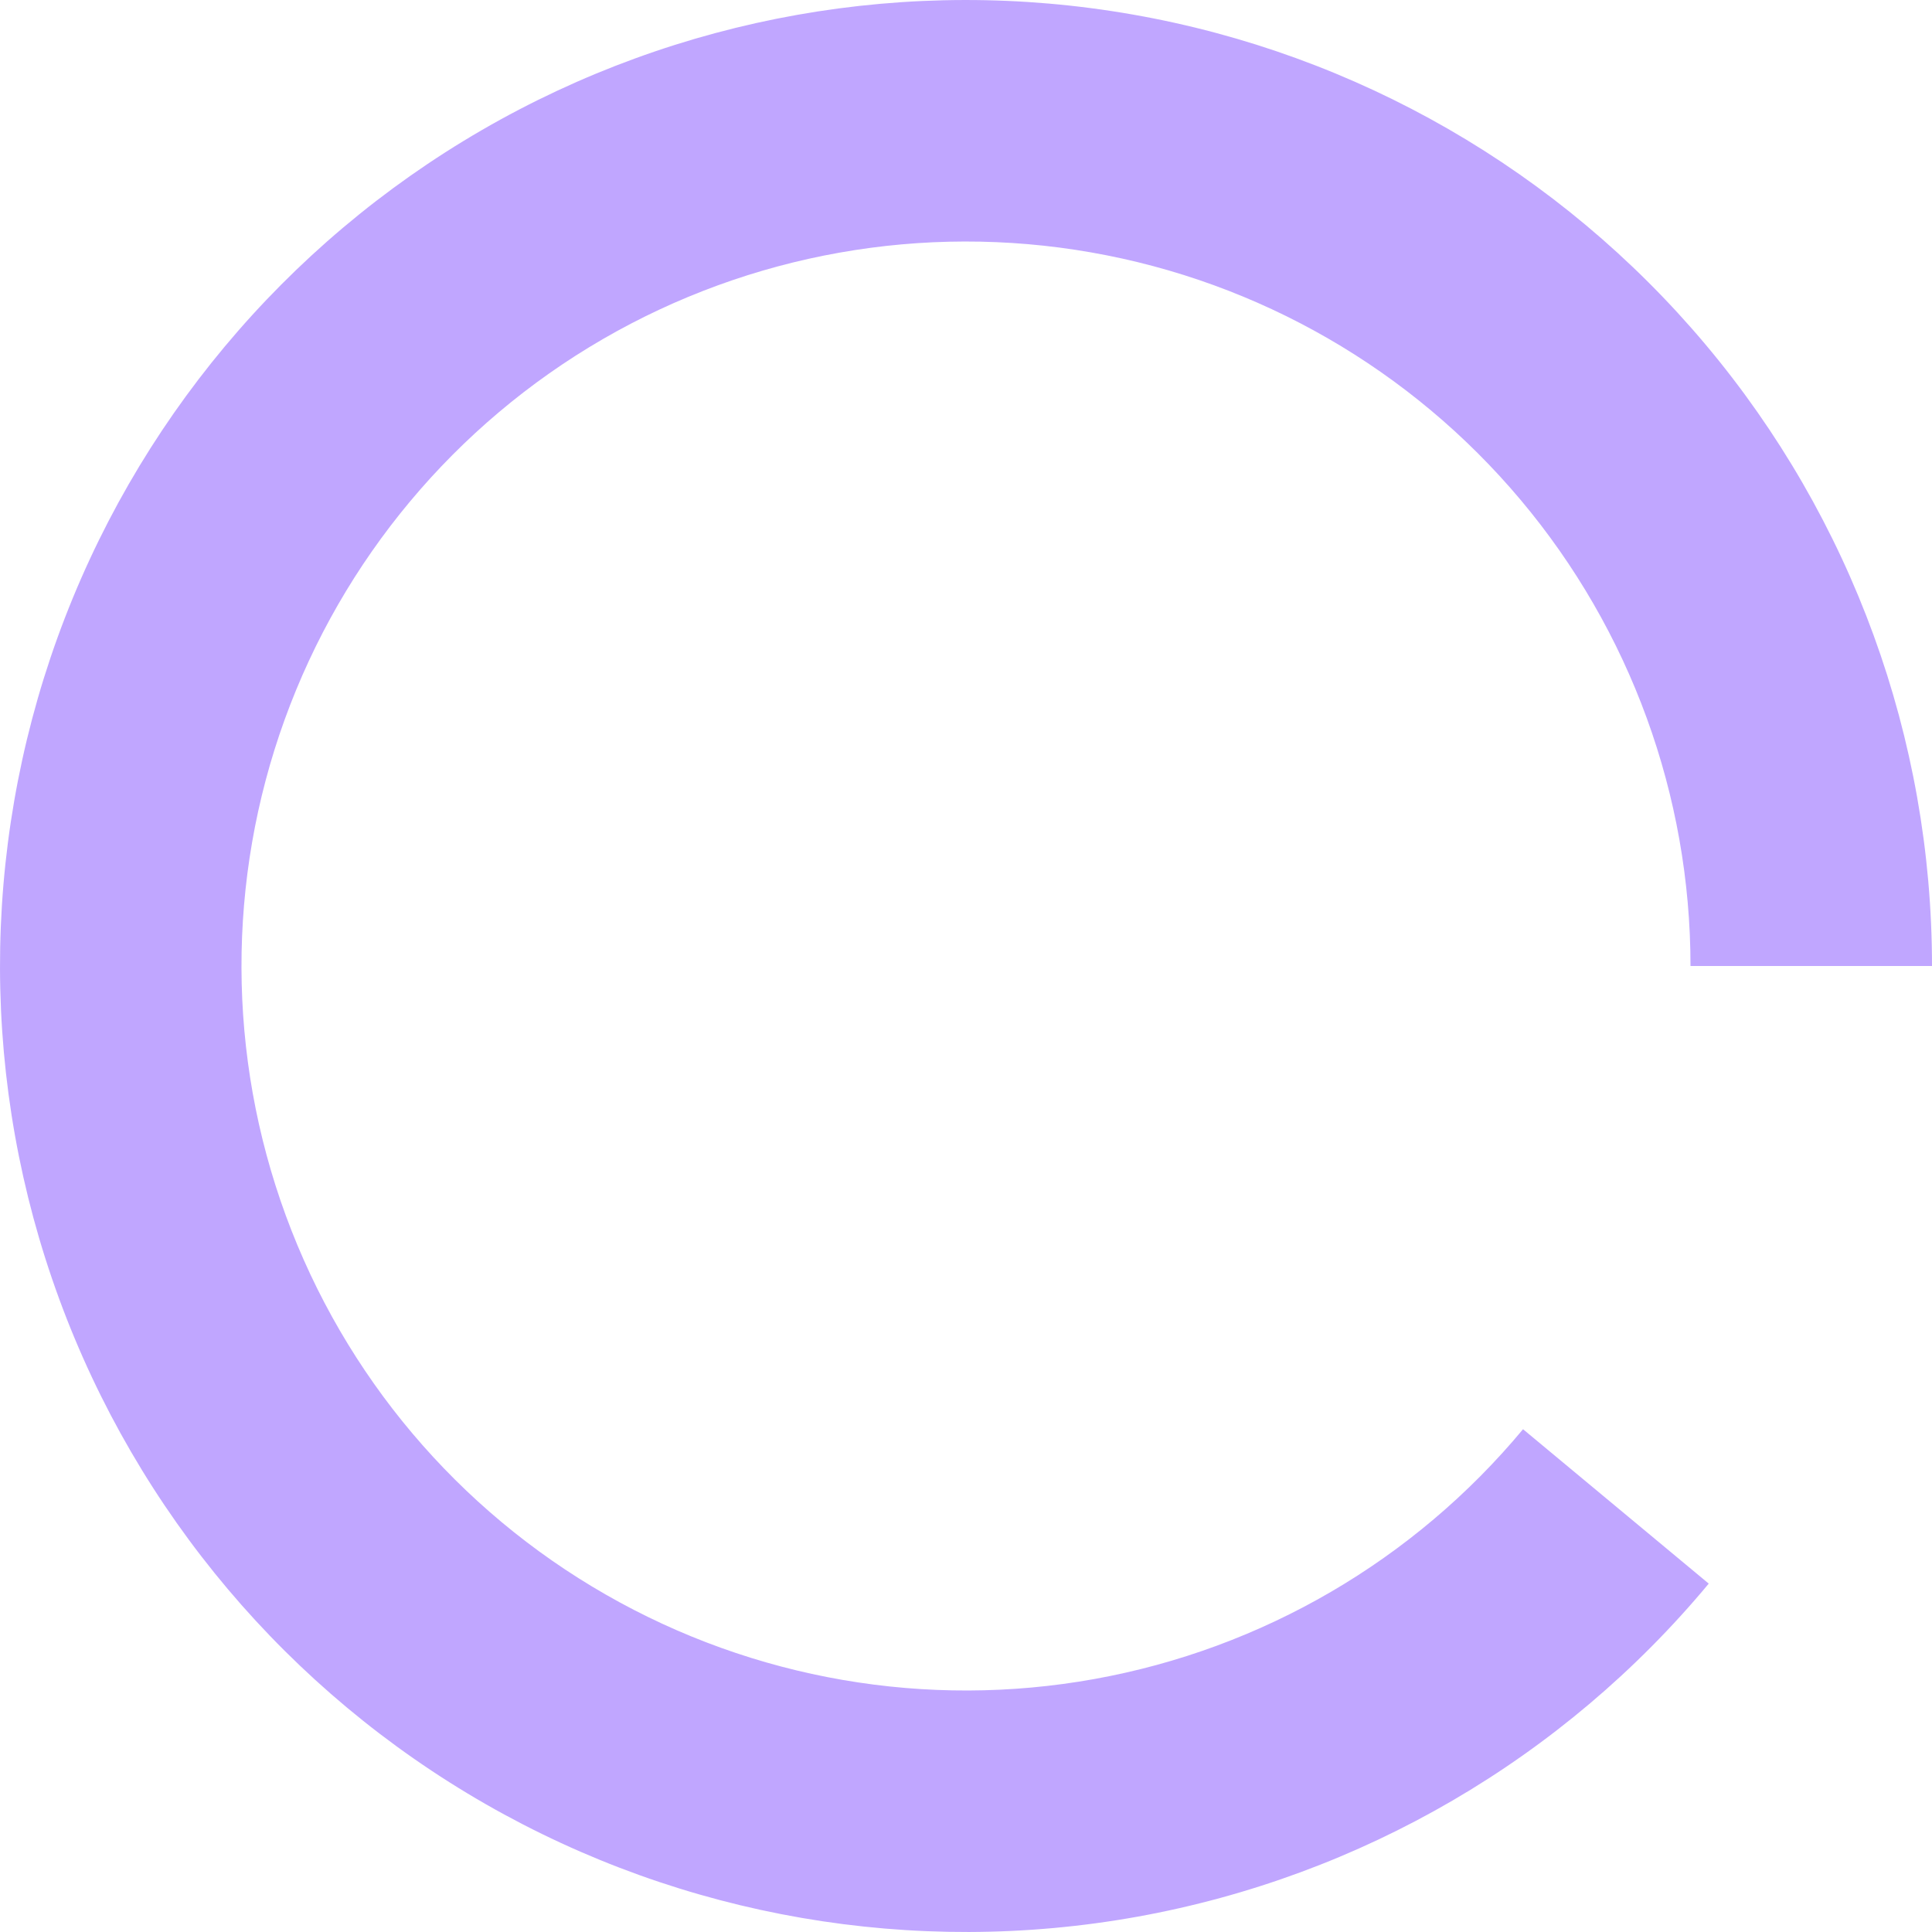 <svg width="25" height="25" viewBox="0 0 25 25" fill="none" xmlns="http://www.w3.org/2000/svg">
<path d="M25 12.5C25 9.559 23.963 6.712 22.071 4.46C20.179 2.208 17.554 0.695 14.657 0.188C11.76 -0.32 8.777 0.21 6.232 1.685C3.687 3.16 1.744 5.485 0.744 8.251C-0.255 11.017 -0.248 14.047 0.766 16.808C1.779 19.569 3.734 21.884 6.286 23.346C8.838 24.808 11.824 25.323 14.718 24.802C17.613 24.28 20.23 22.754 22.111 20.492L19.708 18.494C18.298 20.19 16.334 21.335 14.164 21.726C11.993 22.118 9.753 21.731 7.839 20.634C5.925 19.538 4.459 17.802 3.699 15.731C2.939 13.66 2.933 11.387 3.683 9.313C4.433 7.239 5.891 5.495 7.799 4.389C9.708 3.283 11.945 2.885 14.118 3.266C16.291 3.646 18.259 4.781 19.678 6.47C21.097 8.159 21.875 10.294 21.875 12.5H25Z" fill="#C0A6FF"/>
</svg>
